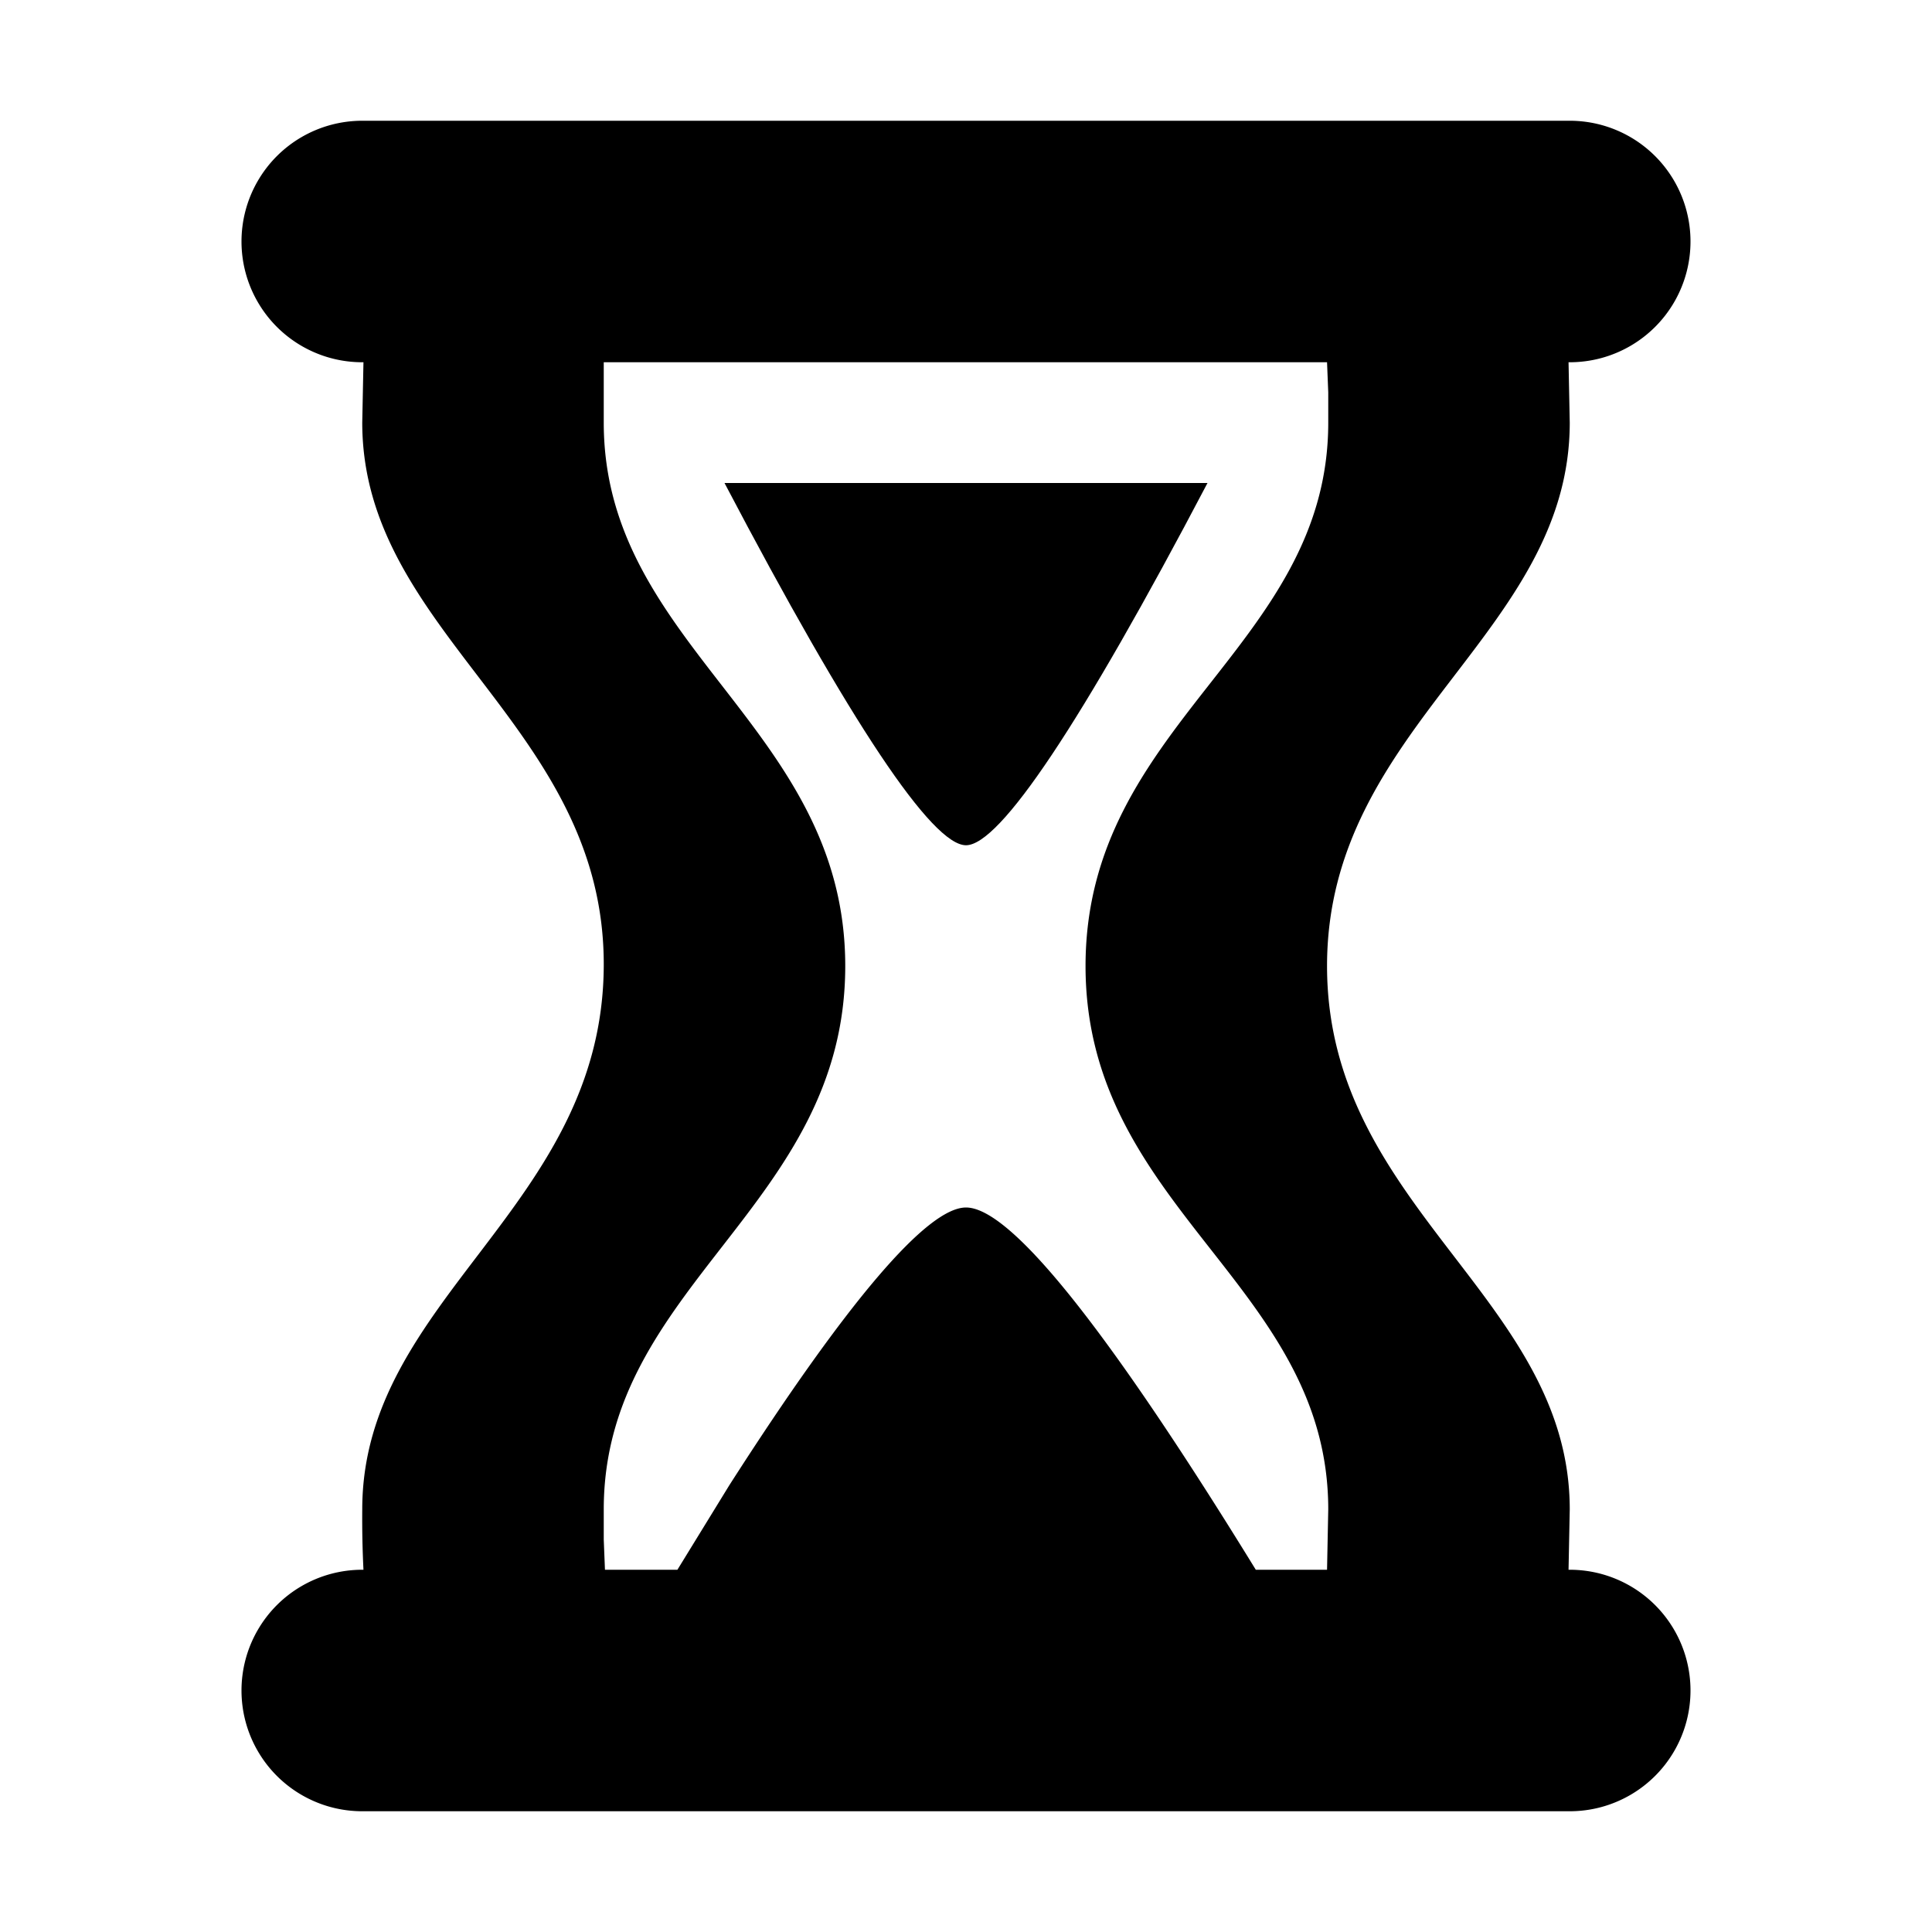 <!-- This Source Code Form is subject to the terms of the Mozilla Public
   - License, v. 2.0. If a copy of the MPL was not distributed with this
   - file, You can obtain one at http://mozilla.org/MPL/2.0/. -->
<svg xmlns="http://www.w3.org/2000/svg" width="16" height="16" viewBox="0 0 16 16" fill="context-fill">
  <path d="M13 1a1 1 0 010 2h-.01l.01.5c0 1.75-2.01 2.51-2.01 4.5 0 2 2.01 2.75 2.01 4.5l-.01.5H13a1 1 0 010 2H3a1 1 0 010-2h.01a8.56 8.56 0 01-.01-.5C3 10.75 4.99 10 5 8c.01-1.99-2-2.75-2-4.5l.01-.5H3a1 1 0 110-2h10zm-2.01 2H5v.25L5 3.5C5 5.36 7 6.02 7 8c0 1.99-2 2.64-2 4.5v.25l.01.25h.6l.43-.7C7.02 10.77 7.68 10 8 10c.37 0 1.17 1 2.4 3h.59l.01-.5c0-1.86-2.01-2.49-2.01-4.5S11 5.36 11 3.5v-.25L10.99 3z"/>
  <path d="M6 4h4C8.95 6 8.28 7 8 7s-.95-1-2-3z"/>
</svg>
